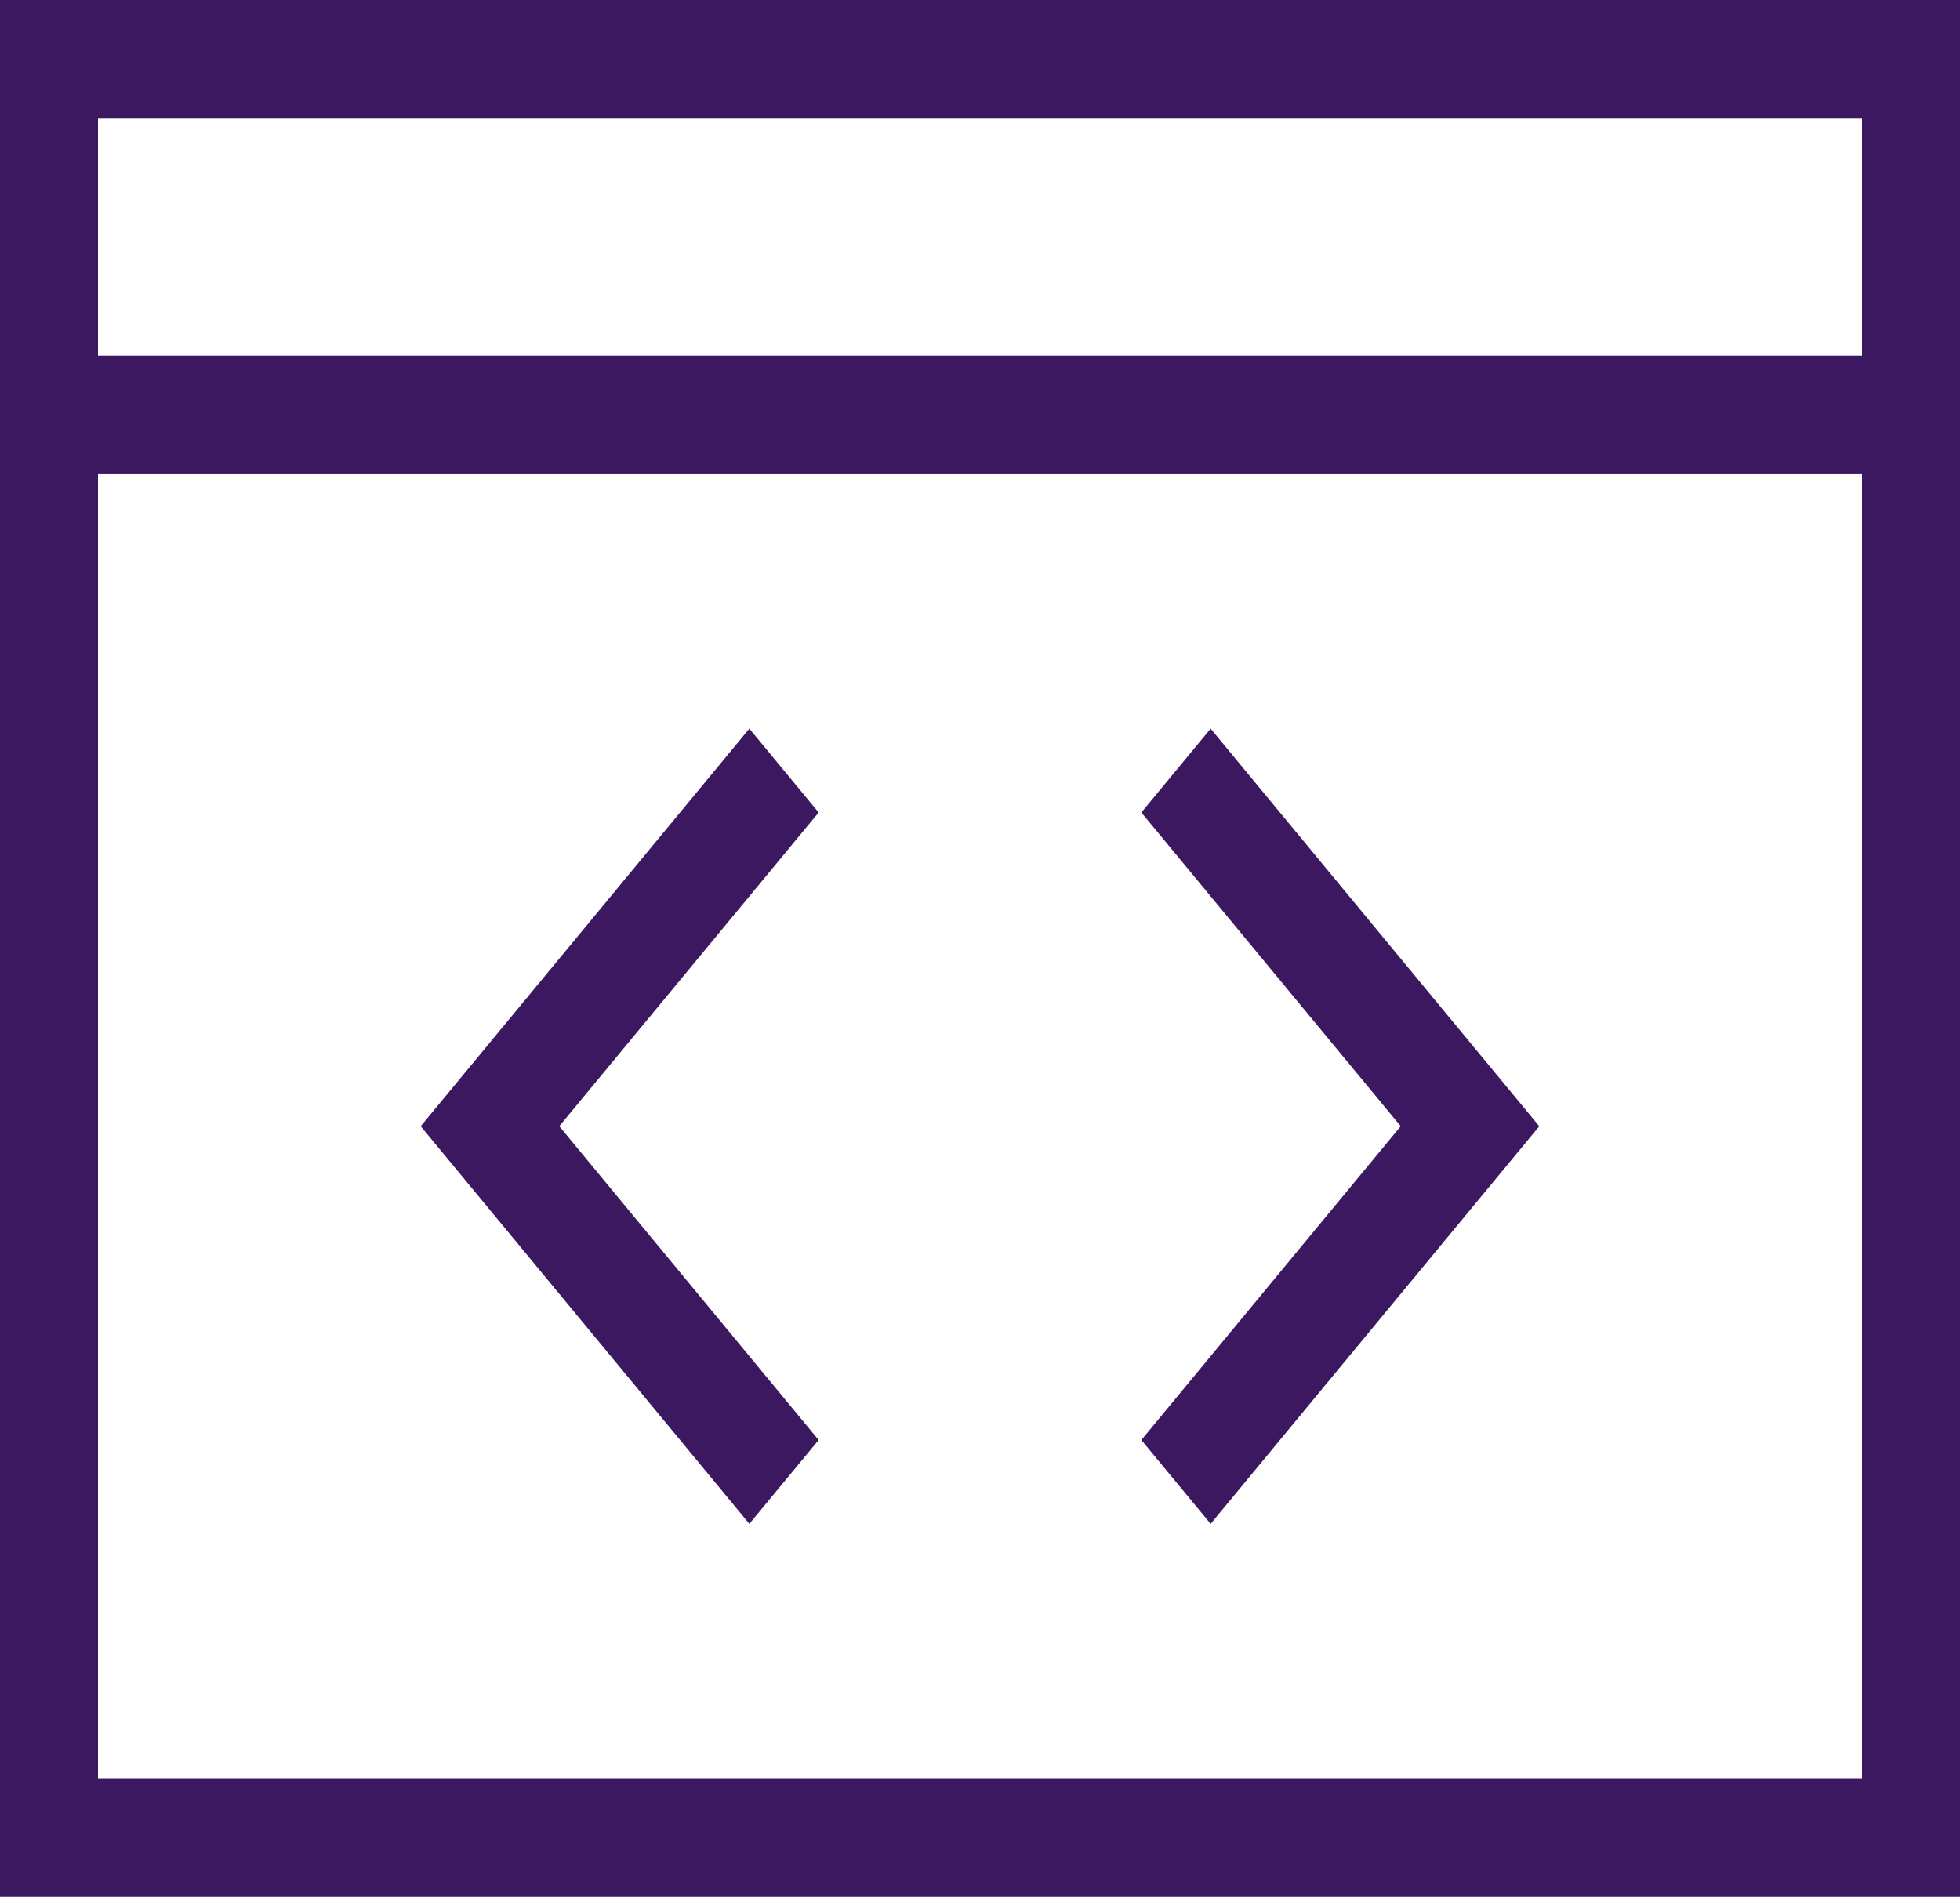 <svg xmlns="http://www.w3.org/2000/svg" width="321.315" height="311" viewBox="0 0 321.315 311">
  <g id="layer1" transform="translate(0 -2)">
    <path id="Path_6141" data-name="Path 6141" d="M0,2V313H321.315V2ZM16.066,21.438H305.249V60.313H16.066Zm0,58.313H305.249V293.563H16.066Zm106.781,41.722L68.97,186.656l53.877,65.184L134.205,238.1,91.688,186.656l42.518-51.441Zm75.622,0-11.359,13.743,42.518,51.441L187.109,238.1l11.359,13.743,53.877-65.184Z" fill="#3b185f"/>
  </g>
</svg>
